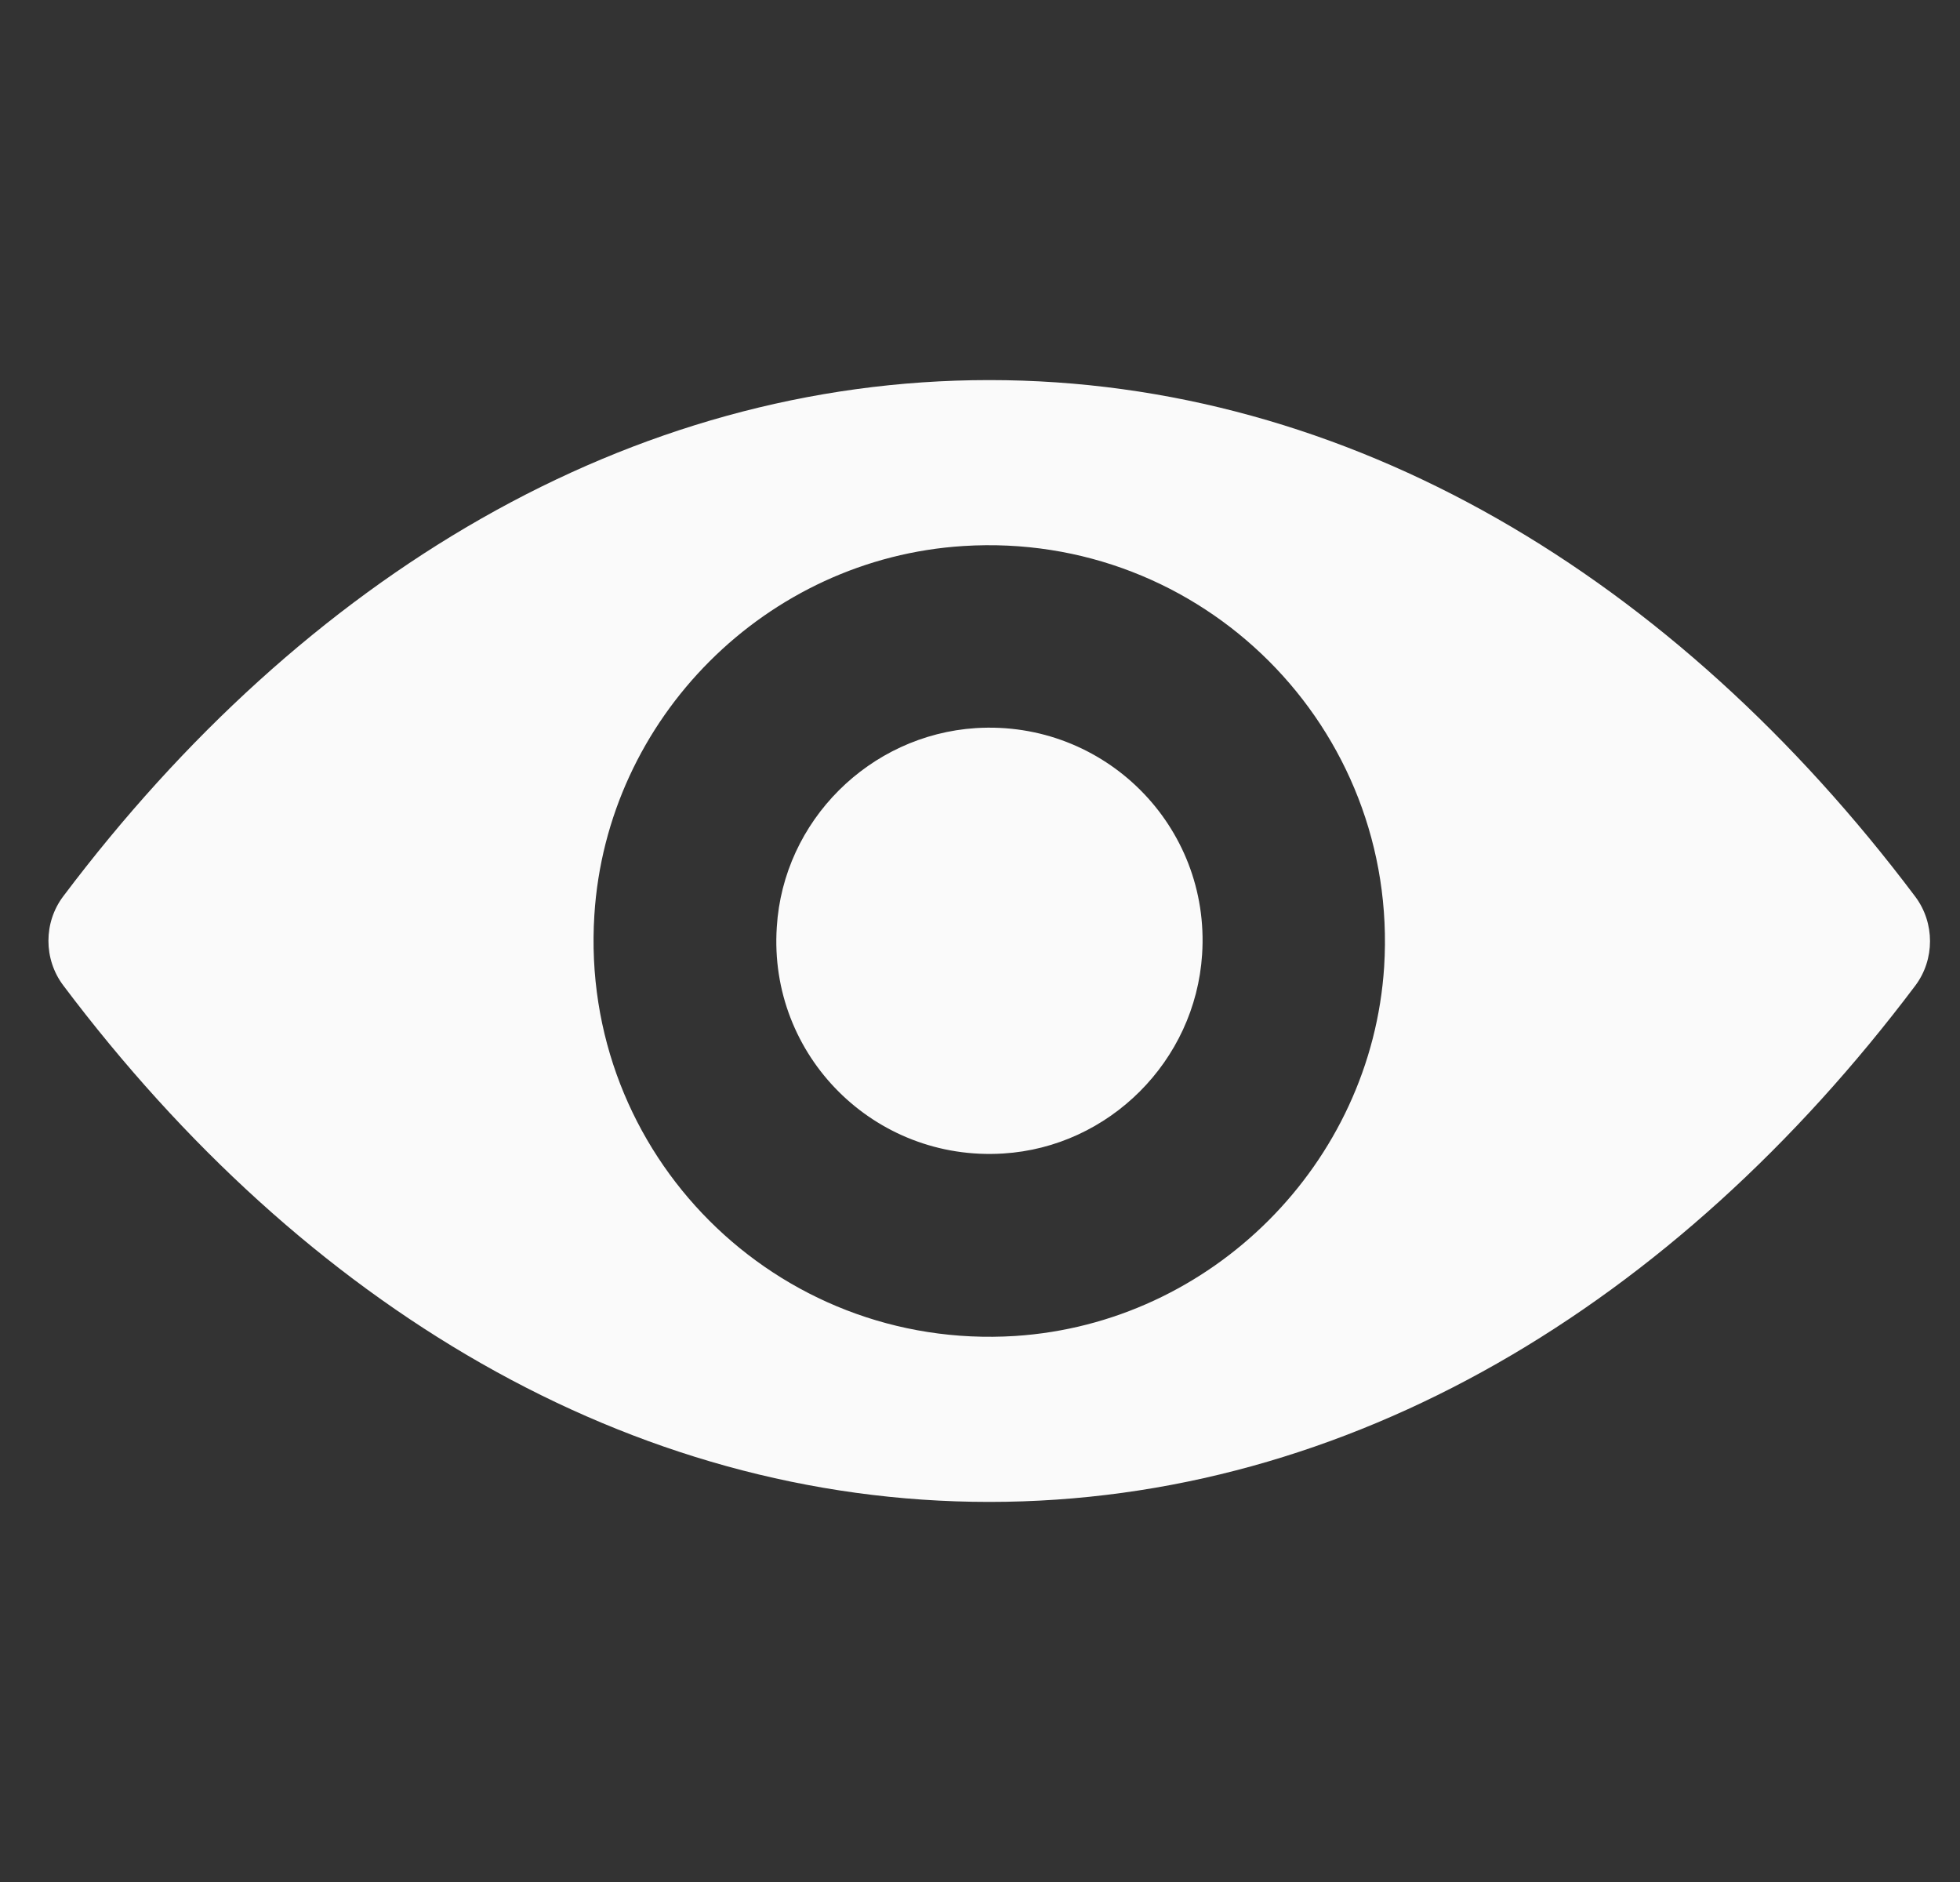<svg width="25" height="24" viewBox="0 0 25 24" fill="none" xmlns="http://www.w3.org/2000/svg">
<rect x="0" y="0" width="25" height="24" fill="#333333" stroke="none"/>
<g clip-path="url(#clip0_1142_7430)">
<path d="M12.618 4.847C8.032 4.847 3.874 7.356 0.806 11.431C0.555 11.764 0.555 12.231 0.806 12.565C3.874 16.644 8.032 19.153 12.618 19.153C17.203 19.153 21.362 16.644 24.43 12.569C24.68 12.236 24.68 11.769 24.43 11.435C21.362 7.356 17.203 4.847 12.618 4.847ZM12.947 17.037C9.903 17.229 7.389 14.72 7.581 11.671C7.738 9.157 9.775 7.12 12.289 6.963C15.333 6.771 17.846 9.28 17.655 12.329C17.493 14.838 15.456 16.875 12.947 17.037ZM12.795 14.71C11.155 14.813 9.8 13.463 9.908 11.823C9.991 10.468 11.091 9.373 12.446 9.285C14.086 9.182 15.441 10.532 15.333 12.172C15.245 13.532 14.145 14.627 12.795 14.71Z" fill="#FAFAFA"/>
</g>
<defs>
<clipPath id="clip0_1142_7430">
<rect width="24" height="24" fill="white" transform="translate(0.618)"/>
</clipPath>
</defs>
</svg>
